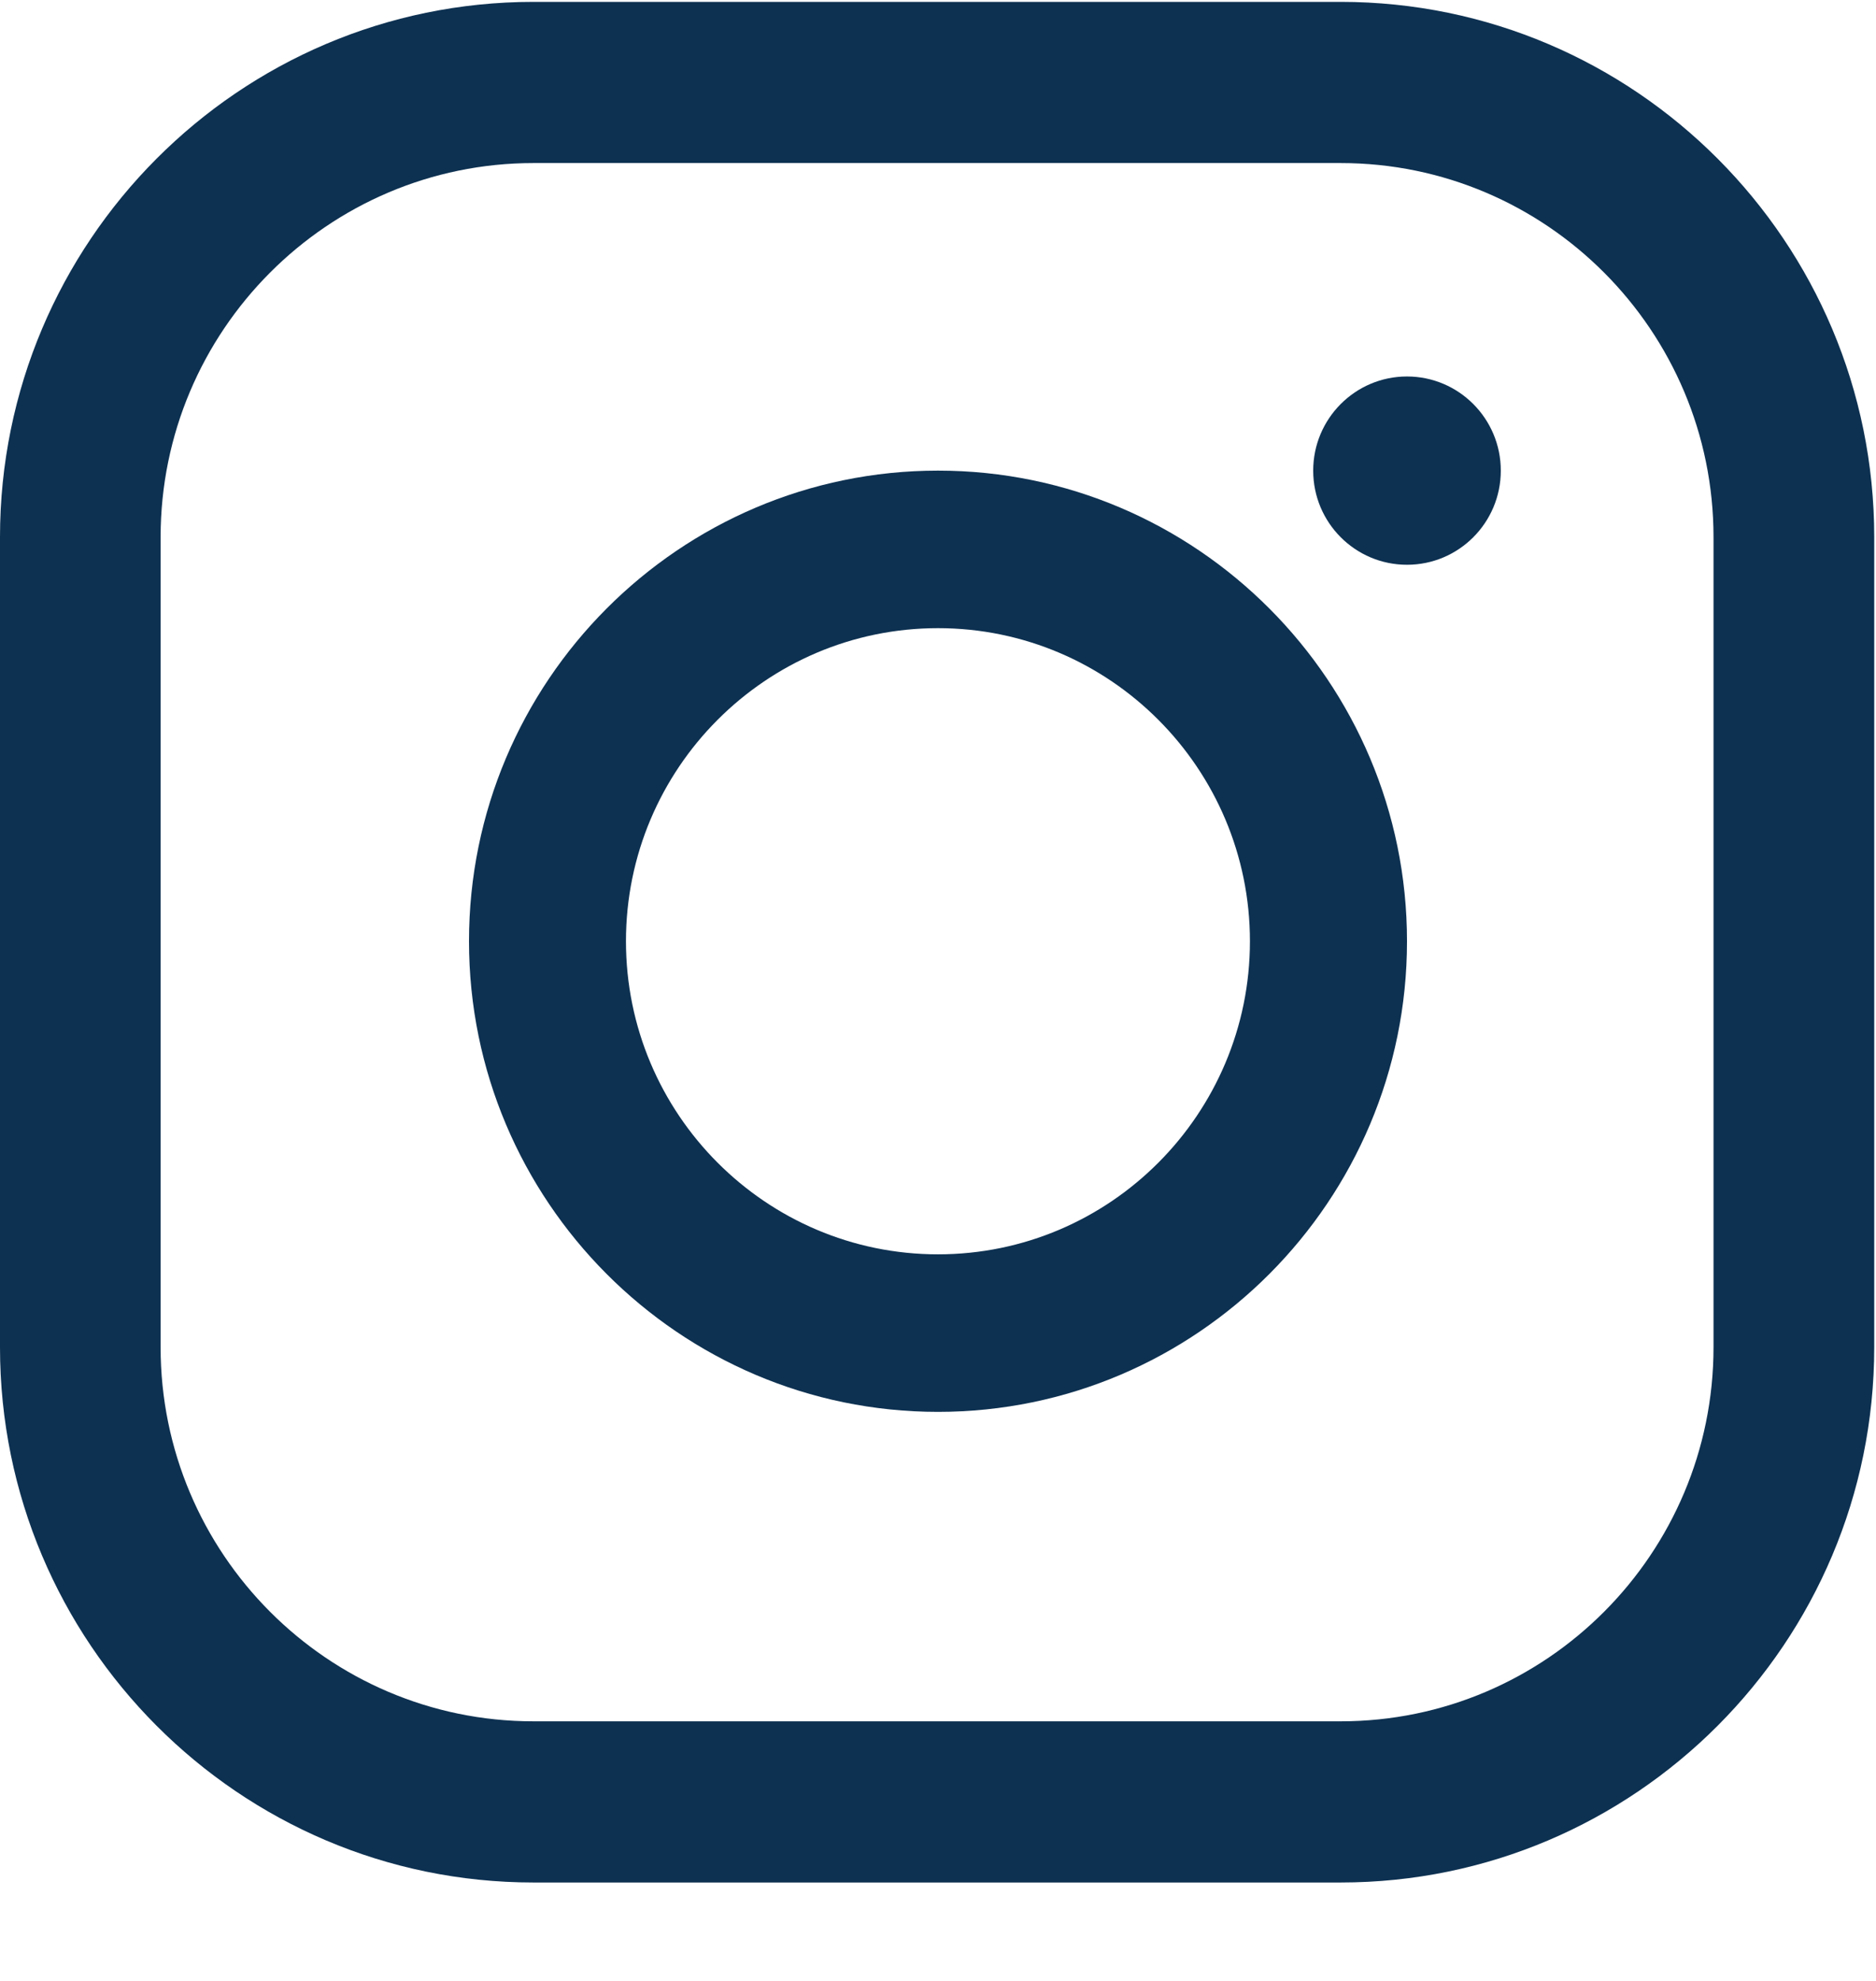 <svg width="18" height="19" viewBox="0 0 18 19" fill="none" xmlns="http://www.w3.org/2000/svg">
<g clip-path="url(#clip0_1_124)">
<path fill-rule="evenodd" clip-rule="evenodd" d="M5.118 1.564C3.146 1.564 1.541 3.173 1.541 5.152V12.922C1.541 14.901 3.146 16.51 5.118 16.51H12.864C14.837 16.51 16.441 14.901 16.441 12.922V5.152C16.441 3.173 14.837 1.564 12.864 1.564H5.118ZM12.864 18.056H5.118C2.296 18.056 0 15.754 0 12.922V5.152C0 2.321 2.296 0.018 5.118 0.018H12.864C15.687 0.018 17.983 2.321 17.983 5.152V12.922C17.983 15.754 15.687 18.056 12.864 18.056Z" fill="#0D3151"/>
<path fill-rule="evenodd" clip-rule="evenodd" d="M9 6.025C7.349 6.025 6.006 7.372 6.006 9.028C6.006 10.684 7.349 12.031 9 12.031C10.651 12.031 11.993 10.684 11.993 9.028C11.993 7.372 10.651 6.025 9 6.025ZM9 13.542C6.519 13.542 4.5 11.517 4.5 9.028C4.5 6.539 6.519 4.514 9 4.514C11.481 4.514 13.5 6.539 13.5 9.028C13.5 11.517 11.481 13.542 9 13.542Z" fill="#0D3151"/>
<path fill-rule="evenodd" clip-rule="evenodd" d="M14.4 4.514C14.4 5.013 13.997 5.417 13.5 5.417C13.003 5.417 12.6 5.013 12.6 4.514C12.6 4.016 13.003 3.611 13.5 3.611C13.997 3.611 14.4 4.016 14.4 4.514Z" fill="#0D3151"/>
</g>
<defs>
<clipPath id="clip0_1_124">
<rect width="18" height="18.056" fill="white"/>
</clipPath>
</defs>
</svg>
